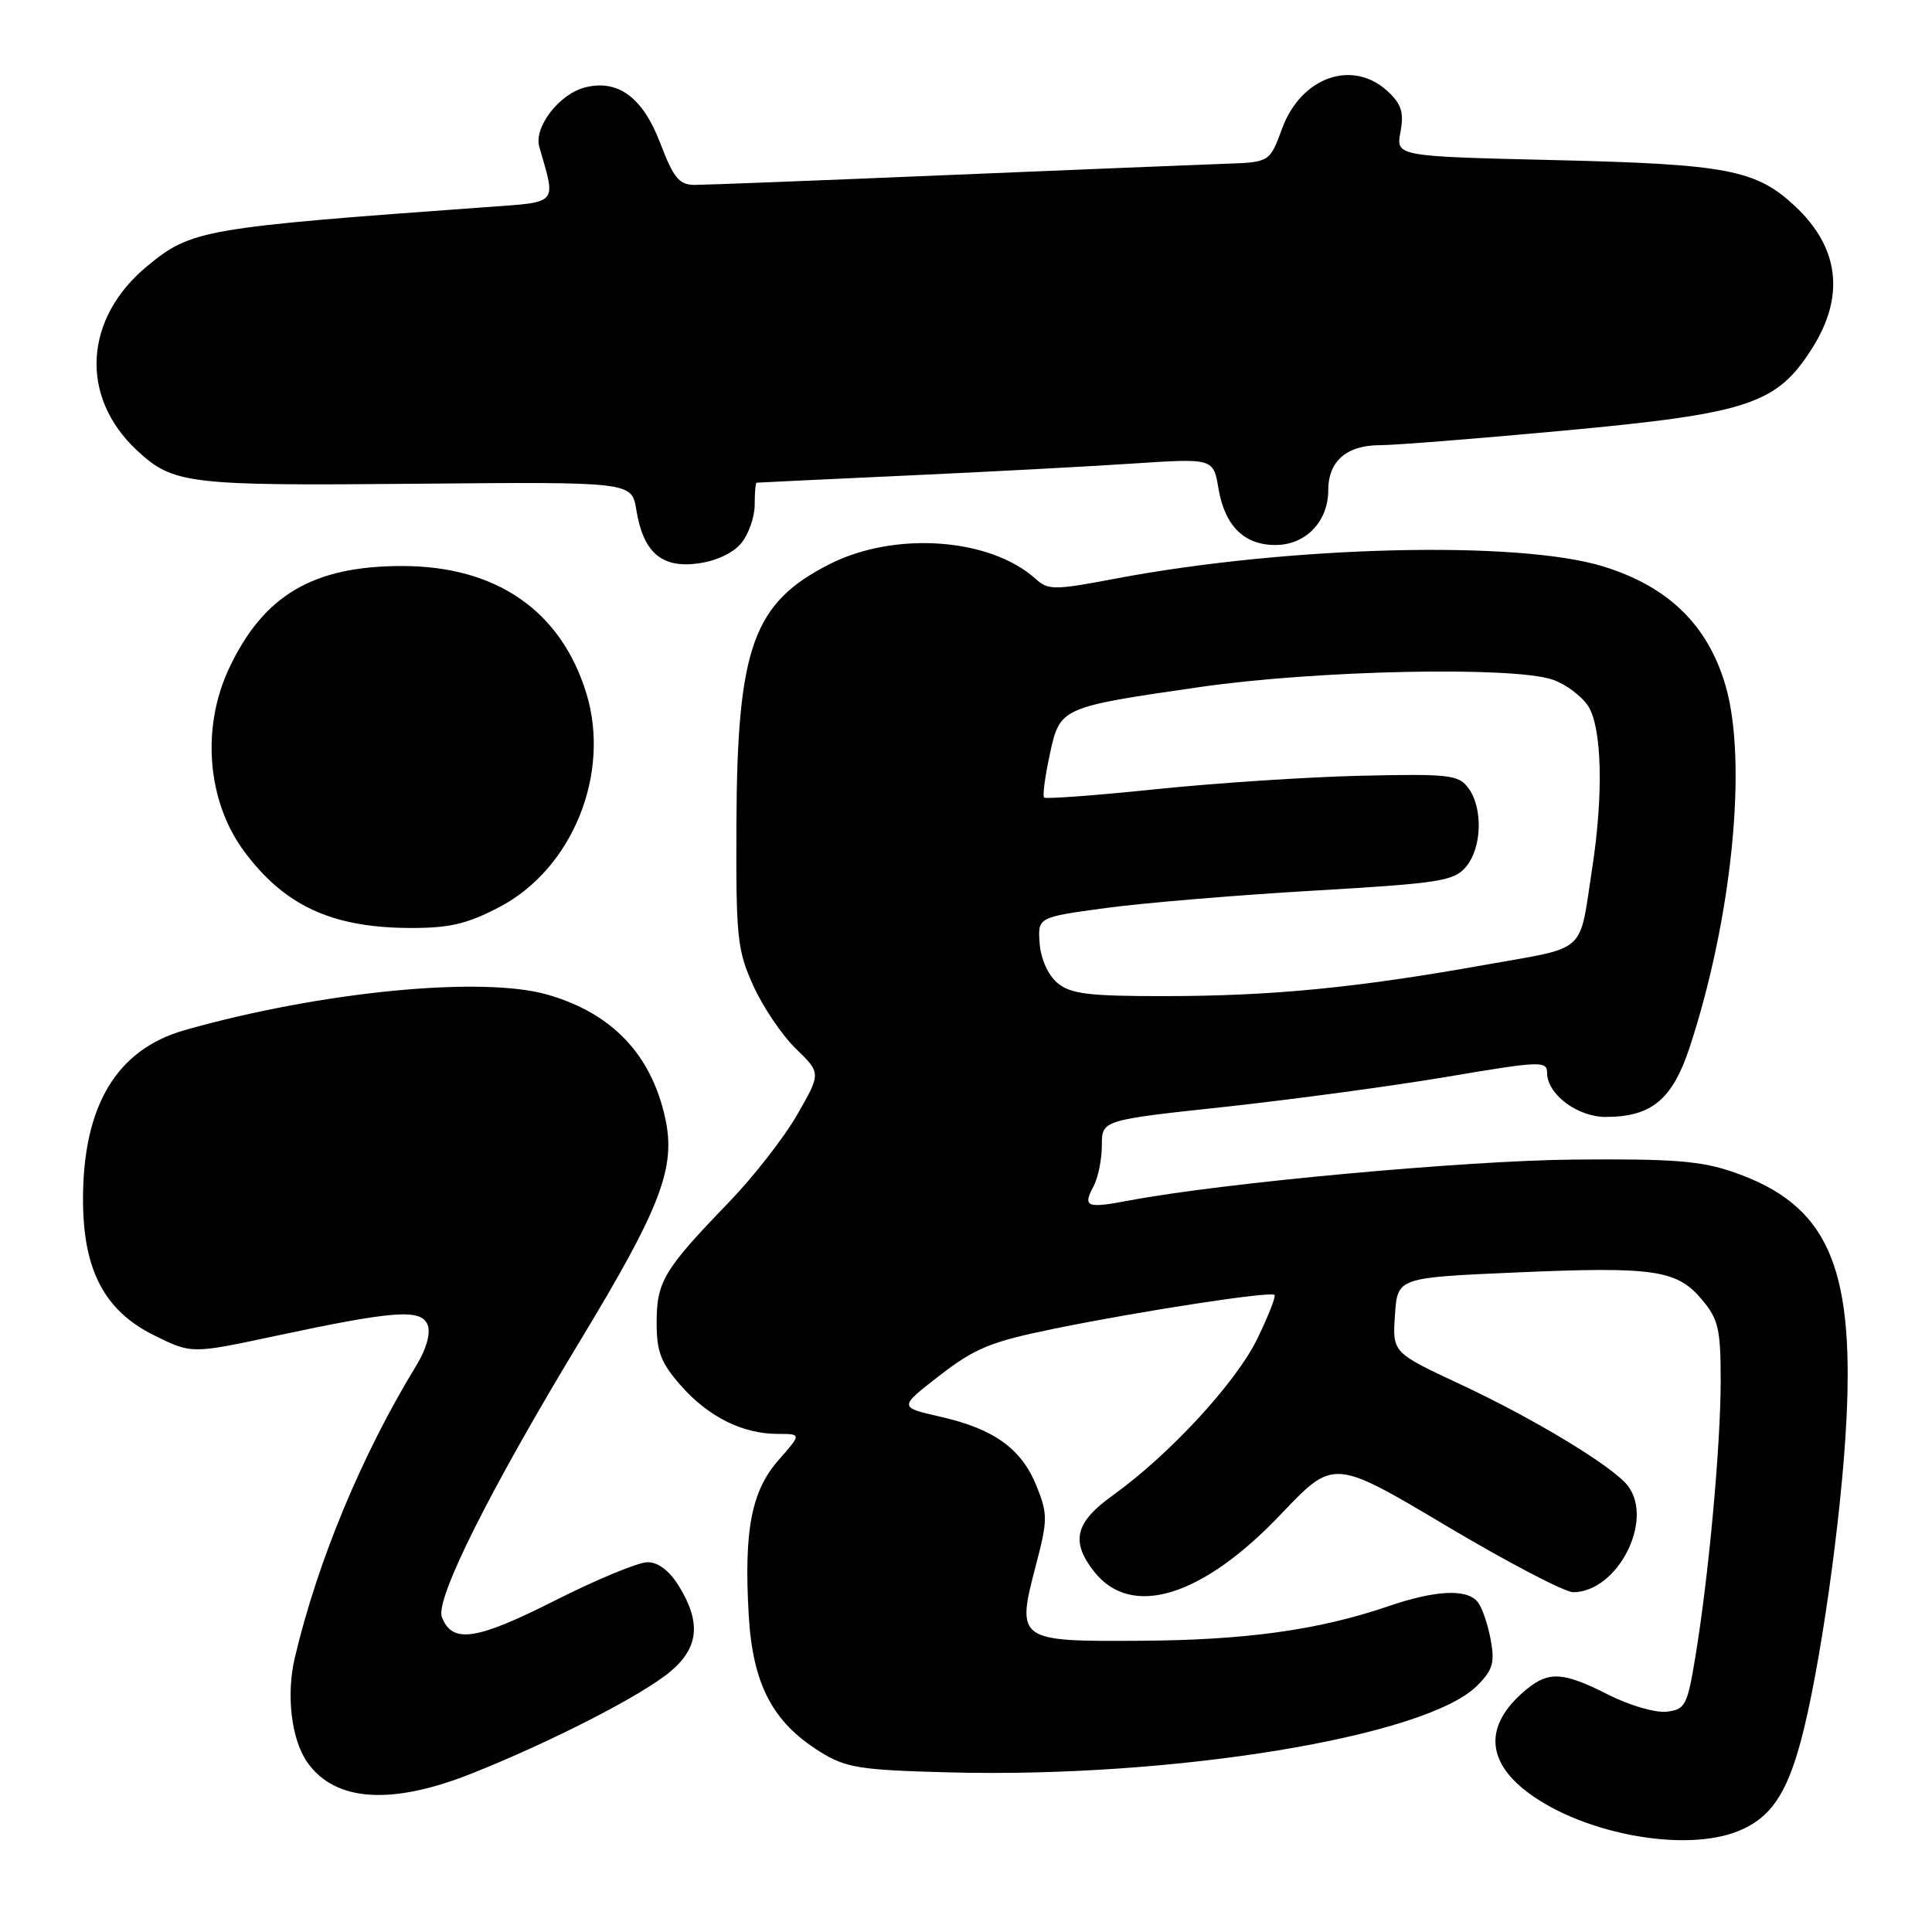<?xml version="1.0" encoding="UTF-8" standalone="no"?>
<!DOCTYPE svg PUBLIC "-//W3C//DTD SVG 1.1//EN" "http://www.w3.org/Graphics/SVG/1.1/DTD/svg11.dtd" >
<svg xmlns="http://www.w3.org/2000/svg" xmlns:xlink="http://www.w3.org/1999/xlink" version="1.1" viewBox="0 0 256 256">
 <g >
 <path fill="currentColor"
d=" M 230.45 242.58 C 234.58 240.86 236.69 237.80 238.59 230.81 C 241.12 221.52 244.04 200.92 244.67 187.99 C 245.67 167.56 242.04 159.61 229.77 155.34 C 225.41 153.82 221.73 153.53 208.50 153.65 C 193.97 153.79 161.95 156.74 149.59 159.08 C 143.95 160.15 143.43 159.93 144.92 157.15 C 145.51 156.04 146.00 153.62 146.00 151.77 C 146.00 148.42 146.00 148.42 162.25 146.67 C 171.19 145.70 184.46 143.91 191.75 142.68 C 204.16 140.58 205.00 140.55 205.00 142.18 C 205.00 144.98 209.02 148.00 212.74 148.00 C 218.83 148.00 221.60 145.71 223.89 138.77 C 229.52 121.65 231.58 100.95 228.65 90.87 C 226.32 82.84 221.07 77.72 212.45 75.06 C 201.15 71.57 170.74 72.33 147.76 76.68 C 139.69 78.21 138.89 78.21 137.23 76.71 C 131.22 71.27 118.59 70.36 109.93 74.75 C 99.81 79.88 97.69 85.74 97.58 109.00 C 97.51 124.21 97.68 125.90 99.82 130.62 C 101.09 133.43 103.63 137.19 105.46 138.96 C 108.79 142.19 108.79 142.19 105.64 147.69 C 103.91 150.71 99.82 155.96 96.55 159.34 C 87.98 168.21 87.01 169.82 87.01 175.22 C 87.00 179.11 87.56 180.57 90.23 183.61 C 93.86 187.74 98.40 190.00 103.07 190.00 C 106.21 190.00 106.21 190.00 103.17 193.46 C 99.56 197.57 98.56 202.76 99.21 214.02 C 99.74 223.18 102.36 228.20 108.68 232.13 C 112.10 234.25 113.89 234.54 125.77 234.85 C 155.45 235.63 188.96 230.13 195.72 223.37 C 197.82 221.27 198.09 220.32 197.51 217.19 C 197.13 215.16 196.36 212.94 195.79 212.25 C 194.33 210.49 190.20 210.70 183.91 212.85 C 174.76 215.98 165.08 217.33 151.12 217.41 C 134.83 217.52 134.65 217.39 137.24 207.48 C 138.83 201.45 138.84 200.63 137.37 196.96 C 135.37 191.97 131.75 189.35 124.63 187.73 C 119.07 186.47 119.07 186.47 124.51 182.26 C 129.20 178.63 131.30 177.77 139.74 176.05 C 151.37 173.68 168.34 171.08 168.88 171.58 C 169.09 171.77 168.05 174.42 166.57 177.45 C 163.73 183.25 154.94 192.77 147.44 198.15 C 142.45 201.73 141.84 204.25 144.98 208.25 C 149.91 214.51 159.32 211.61 169.76 200.61 C 176.71 193.30 176.71 193.30 191.59 202.15 C 199.77 207.02 207.37 210.99 208.48 210.98 C 214.34 210.91 219.19 201.46 215.71 196.89 C 213.78 194.35 203.36 188.03 193.53 183.44 C 184.50 179.22 184.50 179.22 184.84 174.25 C 185.17 169.29 185.17 169.29 200.84 168.61 C 219.19 167.81 222.19 168.25 225.52 172.21 C 227.69 174.79 228.00 176.11 228.00 182.90 C 228.00 191.52 226.42 208.79 224.65 219.50 C 223.58 226.00 223.31 226.52 220.83 226.81 C 219.36 226.98 215.89 225.97 213.12 224.56 C 207.21 221.56 205.27 221.42 202.37 223.77 C 196.97 228.14 196.75 232.82 201.75 236.96 C 208.87 242.85 223.13 245.64 230.45 242.58 Z  M 62.48 235.01 C 73.04 230.81 85.11 224.62 88.84 221.48 C 92.57 218.34 92.92 215.02 90.01 210.25 C 88.73 208.15 87.24 207.00 85.80 207.00 C 84.58 207.00 79.02 209.30 73.45 212.12 C 63.08 217.36 59.91 217.82 58.55 214.27 C 57.65 211.92 64.85 197.52 76.85 177.69 C 87.63 159.87 89.61 154.67 88.12 148.04 C 86.24 139.66 81.08 134.27 72.60 131.81 C 63.94 129.29 42.50 131.38 24.47 136.50 C 15.47 139.06 11.00 146.48 11.00 158.91 C 11.00 168.29 13.82 173.67 20.44 176.95 C 25.38 179.39 25.38 179.39 36.44 177.03 C 52.32 173.64 55.83 173.39 56.67 175.58 C 57.08 176.66 56.50 178.75 55.17 180.93 C 47.97 192.70 42.10 206.81 39.07 219.63 C 37.89 224.61 38.61 230.54 40.75 233.56 C 44.42 238.73 51.86 239.23 62.48 235.01 Z  M 66.14 120.21 C 75.84 115.15 80.97 102.55 77.69 91.85 C 74.32 80.91 65.76 75.00 53.27 75.00 C 41.49 75.00 34.94 78.86 30.38 88.50 C 26.65 96.39 27.43 106.13 32.33 112.78 C 37.64 119.96 43.90 122.89 54.14 122.96 C 59.51 122.99 61.79 122.47 66.14 120.21 Z  M 98.24 71.95 C 99.21 70.76 100.00 68.48 100.00 66.89 C 100.00 65.30 100.11 63.98 100.25 63.96 C 100.39 63.94 109.28 63.51 120.00 63.02 C 130.72 62.53 144.29 61.81 150.14 61.42 C 160.78 60.72 160.78 60.72 161.46 64.77 C 162.31 69.78 164.98 72.33 169.24 72.21 C 173.12 72.10 176.00 69.02 176.00 64.96 C 176.00 61.12 178.42 59.00 182.82 58.99 C 184.84 58.99 195.87 58.11 207.32 57.05 C 231.72 54.78 235.43 53.55 240.11 46.16 C 244.50 39.24 243.72 32.80 237.83 27.30 C 232.70 22.50 228.84 21.76 206.23 21.22 C 184.96 20.72 184.96 20.72 185.57 17.48 C 186.05 14.92 185.70 13.80 183.90 12.12 C 179.25 7.79 172.41 10.18 169.89 17.02 C 168.24 21.50 168.24 21.50 162.37 21.70 C 159.14 21.81 142.55 22.49 125.50 23.20 C 108.45 23.92 93.40 24.50 92.05 24.50 C 90.00 24.50 89.26 23.60 87.50 19.00 C 85.19 12.92 81.91 10.48 77.53 11.58 C 74.11 12.44 70.71 16.85 71.46 19.46 C 73.69 27.22 74.12 26.74 64.36 27.45 C 26.95 30.16 25.35 30.44 19.54 35.23 C 11.10 42.18 10.51 52.57 18.15 59.68 C 22.95 64.15 24.89 64.38 55.11 64.10 C 83.71 63.84 83.71 63.84 84.31 67.54 C 85.23 73.20 87.66 75.31 92.48 74.66 C 94.90 74.34 97.18 73.27 98.24 71.95 Z  M 140.12 130.25 C 138.88 129.21 137.92 127.09 137.76 125.02 C 137.50 121.54 137.50 121.54 146.50 120.32 C 151.45 119.65 163.82 118.61 174.00 118.02 C 190.78 117.04 192.66 116.75 194.25 114.86 C 196.36 112.35 196.53 107.11 194.58 104.44 C 193.28 102.67 192.07 102.52 180.33 102.79 C 173.27 102.95 161.03 103.76 153.12 104.58 C 145.21 105.40 138.56 105.89 138.35 105.68 C 138.13 105.47 138.46 102.95 139.08 100.08 C 140.44 93.71 140.42 93.72 159.04 91.03 C 174.56 88.79 200.57 88.26 205.78 90.07 C 207.48 90.67 209.57 92.23 210.43 93.54 C 212.26 96.33 212.49 105.23 210.98 115.00 C 209.20 126.59 210.51 125.40 196.77 127.85 C 179.76 130.89 168.54 131.98 154.36 131.99 C 144.26 132.00 141.87 131.71 140.12 130.25 Z "/>
</g>
</svg>